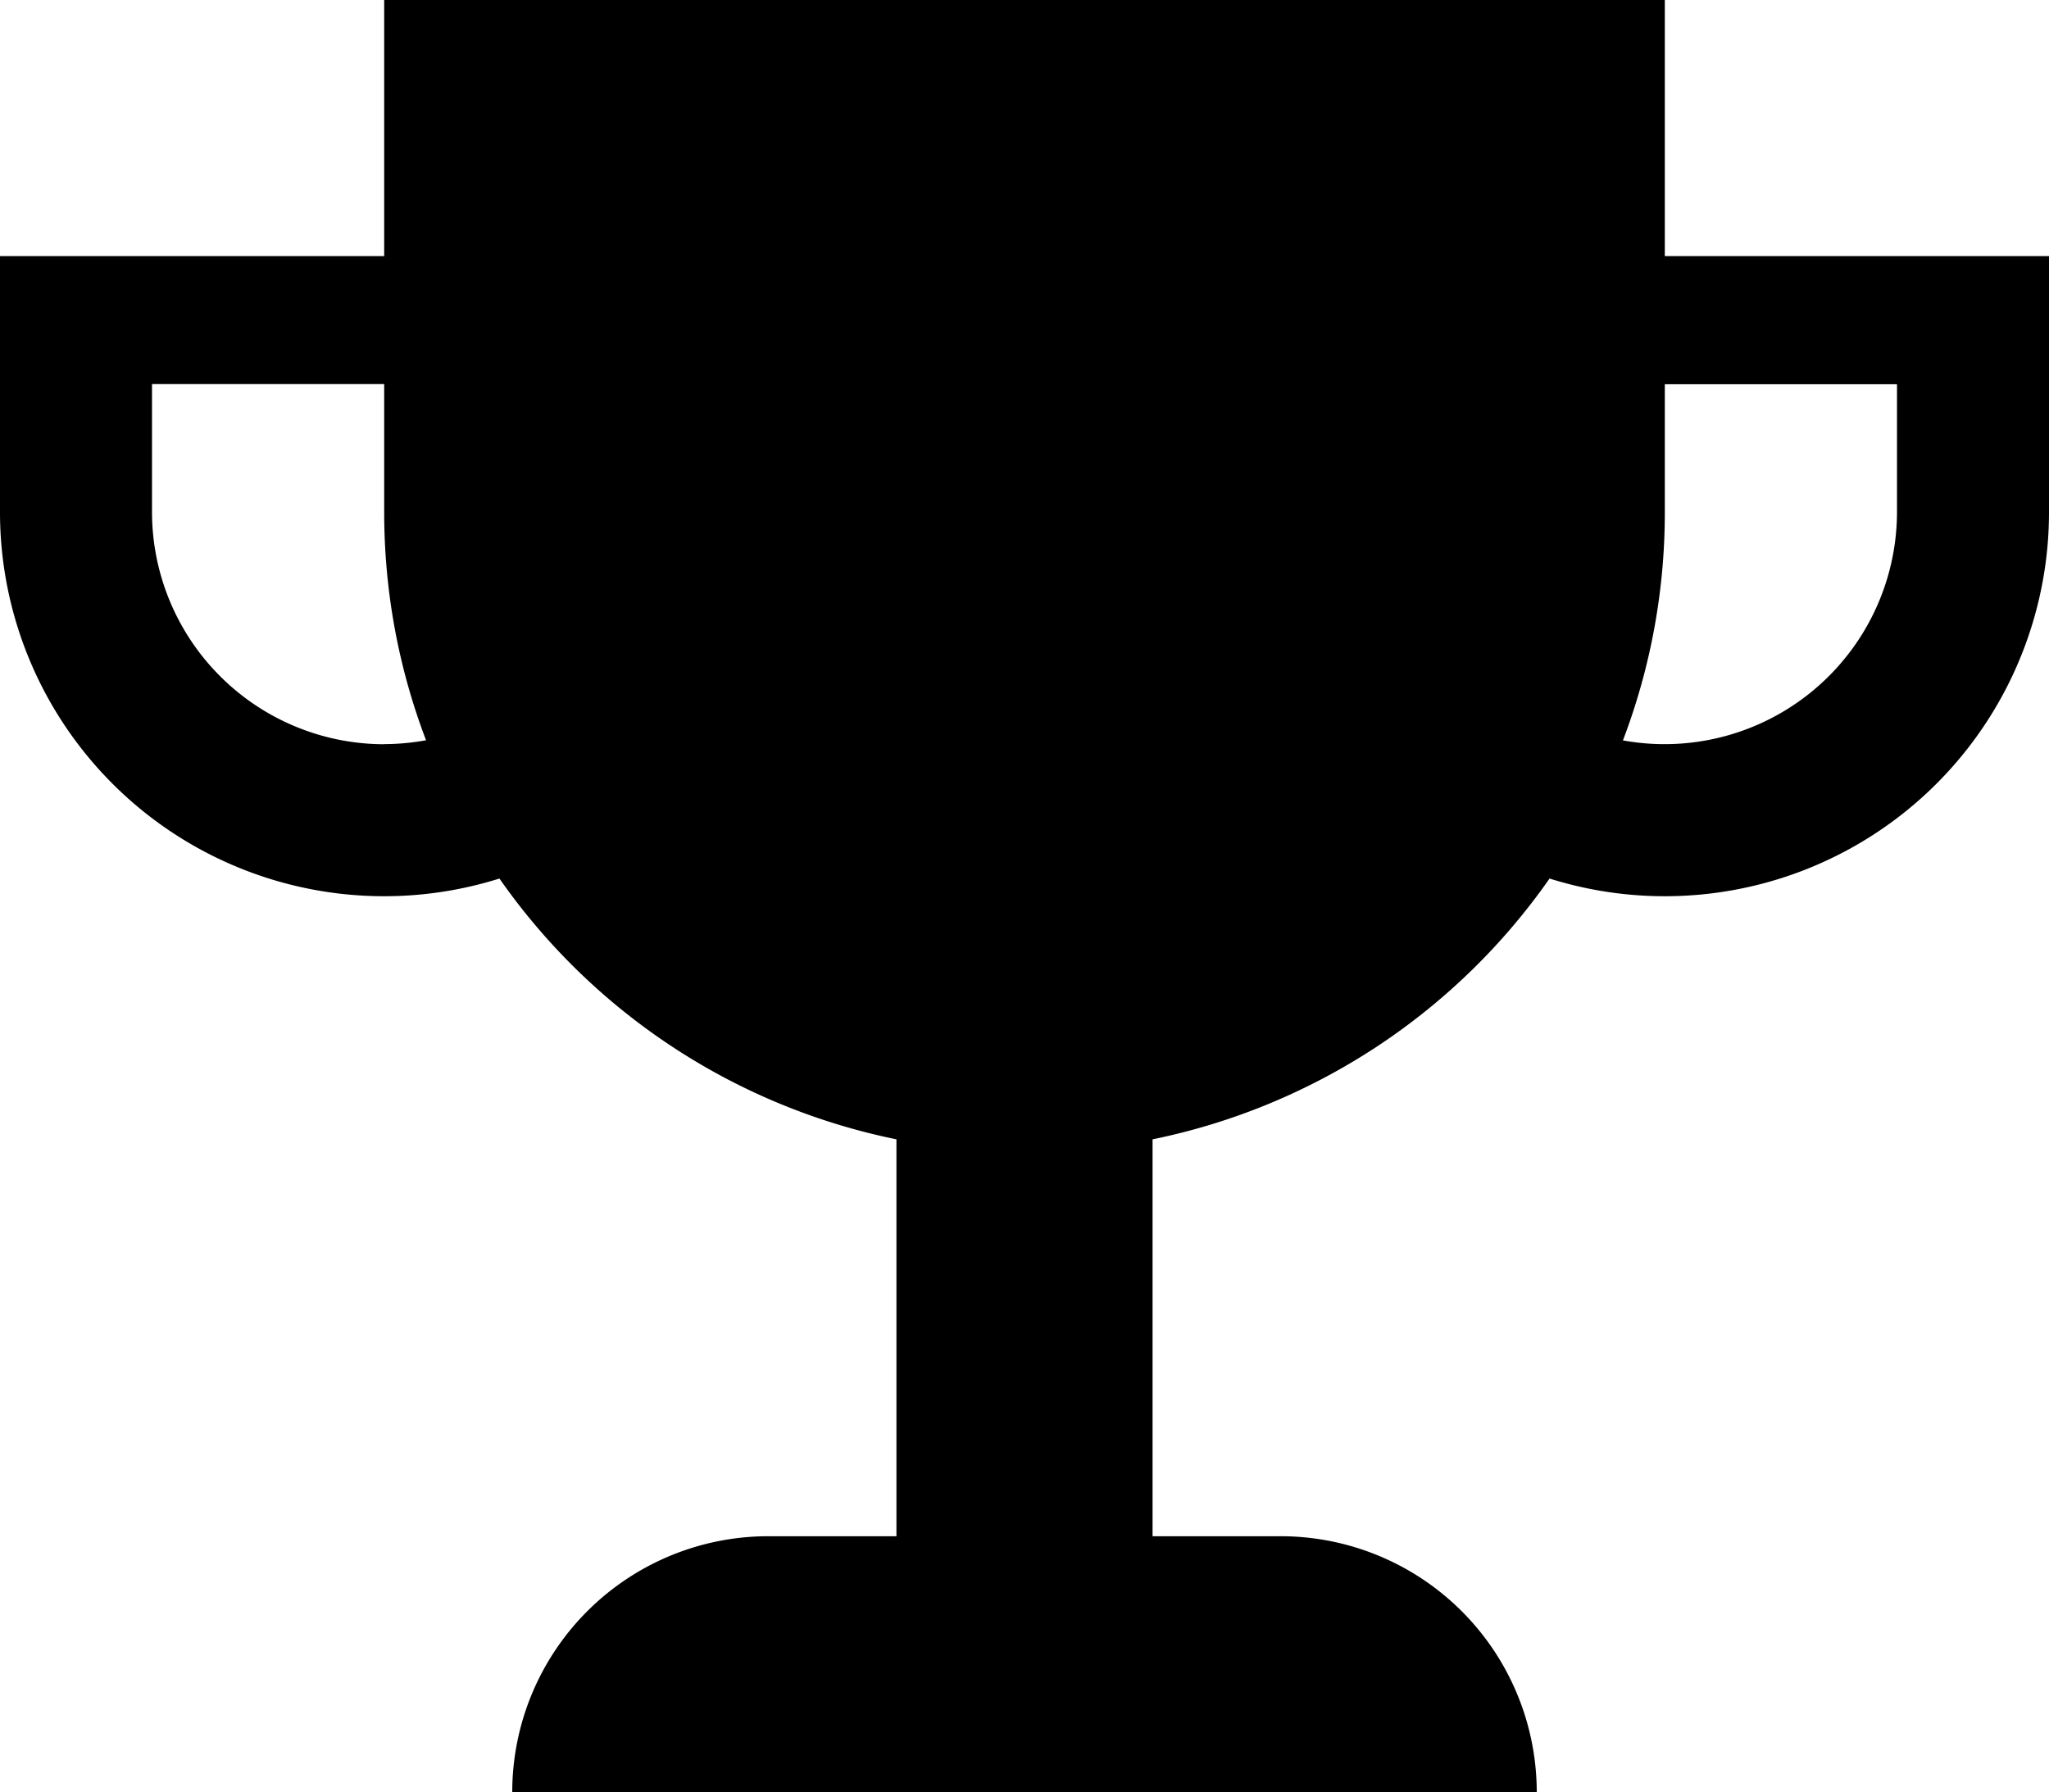 <svg xmlns="http://www.w3.org/2000/svg" viewBox="0 0 16 13.999"><path d="M13 2V0H3v2H0v2a3 3 0 0 0 3.9 2.862A5 5 0 0 0 7 8.899v3.1H6a2 2 0 0 0-2 2h8a2 2 0 0 0-2-2H9v-3.1a5.003 5.003 0 0 0 3.1-2.037A3 3 0 0 0 16 4V2h-3zM3 5.813A1.815 1.815 0 0 1 1.187 4V3H3v1c0 .628.116 1.229.327 1.782-.106.019-.216.03-.327.03zM14.813 4a1.815 1.815 0 0 1-2.14 1.783A4.994 4.994 0 0 0 13 4.001v-1h1.813v1z"/></svg>